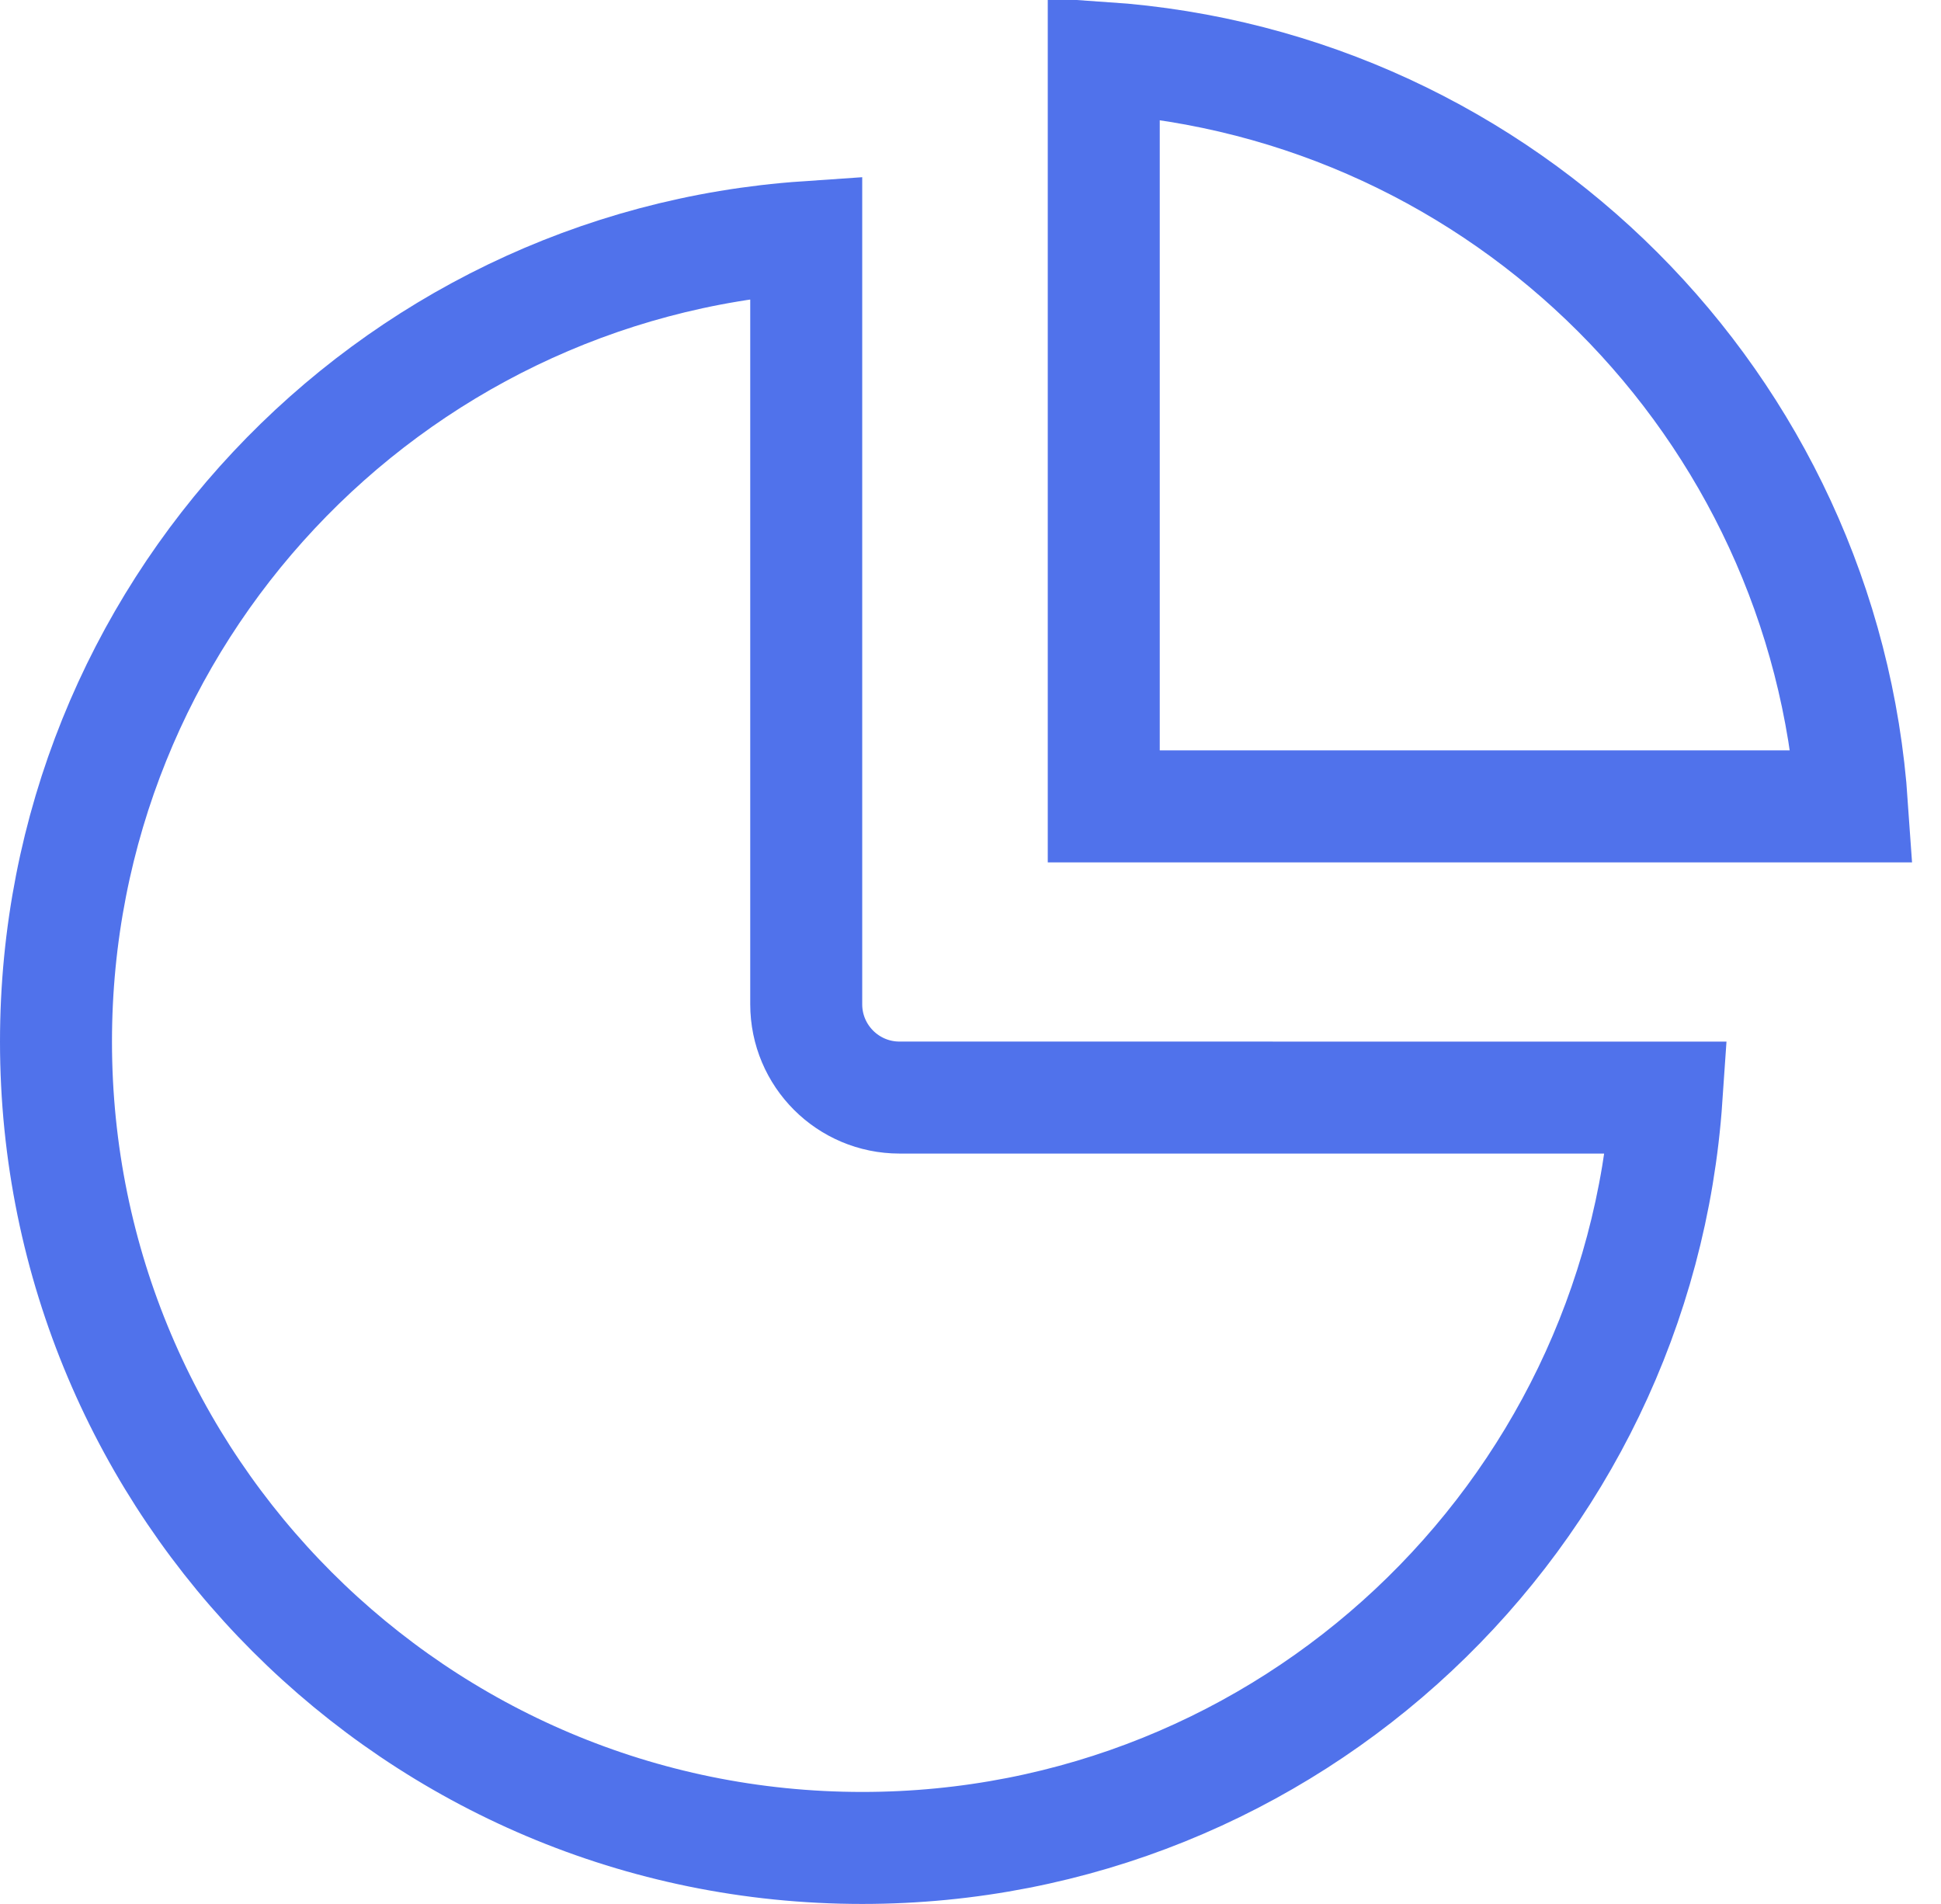 <svg width="52" height="51" viewBox="0 0 52 51" fill="none" xmlns="http://www.w3.org/2000/svg">
	<path d="M1.5 27.901V27.901C1.499 16.475 10.37 7.122 21.599 6.353V26.9C21.599 28.281 22.718 29.4 24.099 29.4L44.647 29.401C43.878 40.63 34.525 49.501 23.099 49.5H23.099C11.169 49.501 1.499 39.831 1.5 27.901Z" stroke="#5072EB" stroke-width="3" />
	<path d="M29.57 21.6V1.551C40.305 2.285 48.883 10.865 49.618 21.6H29.57Z" stroke="#5072EB" stroke-width="3" />
</svg>
